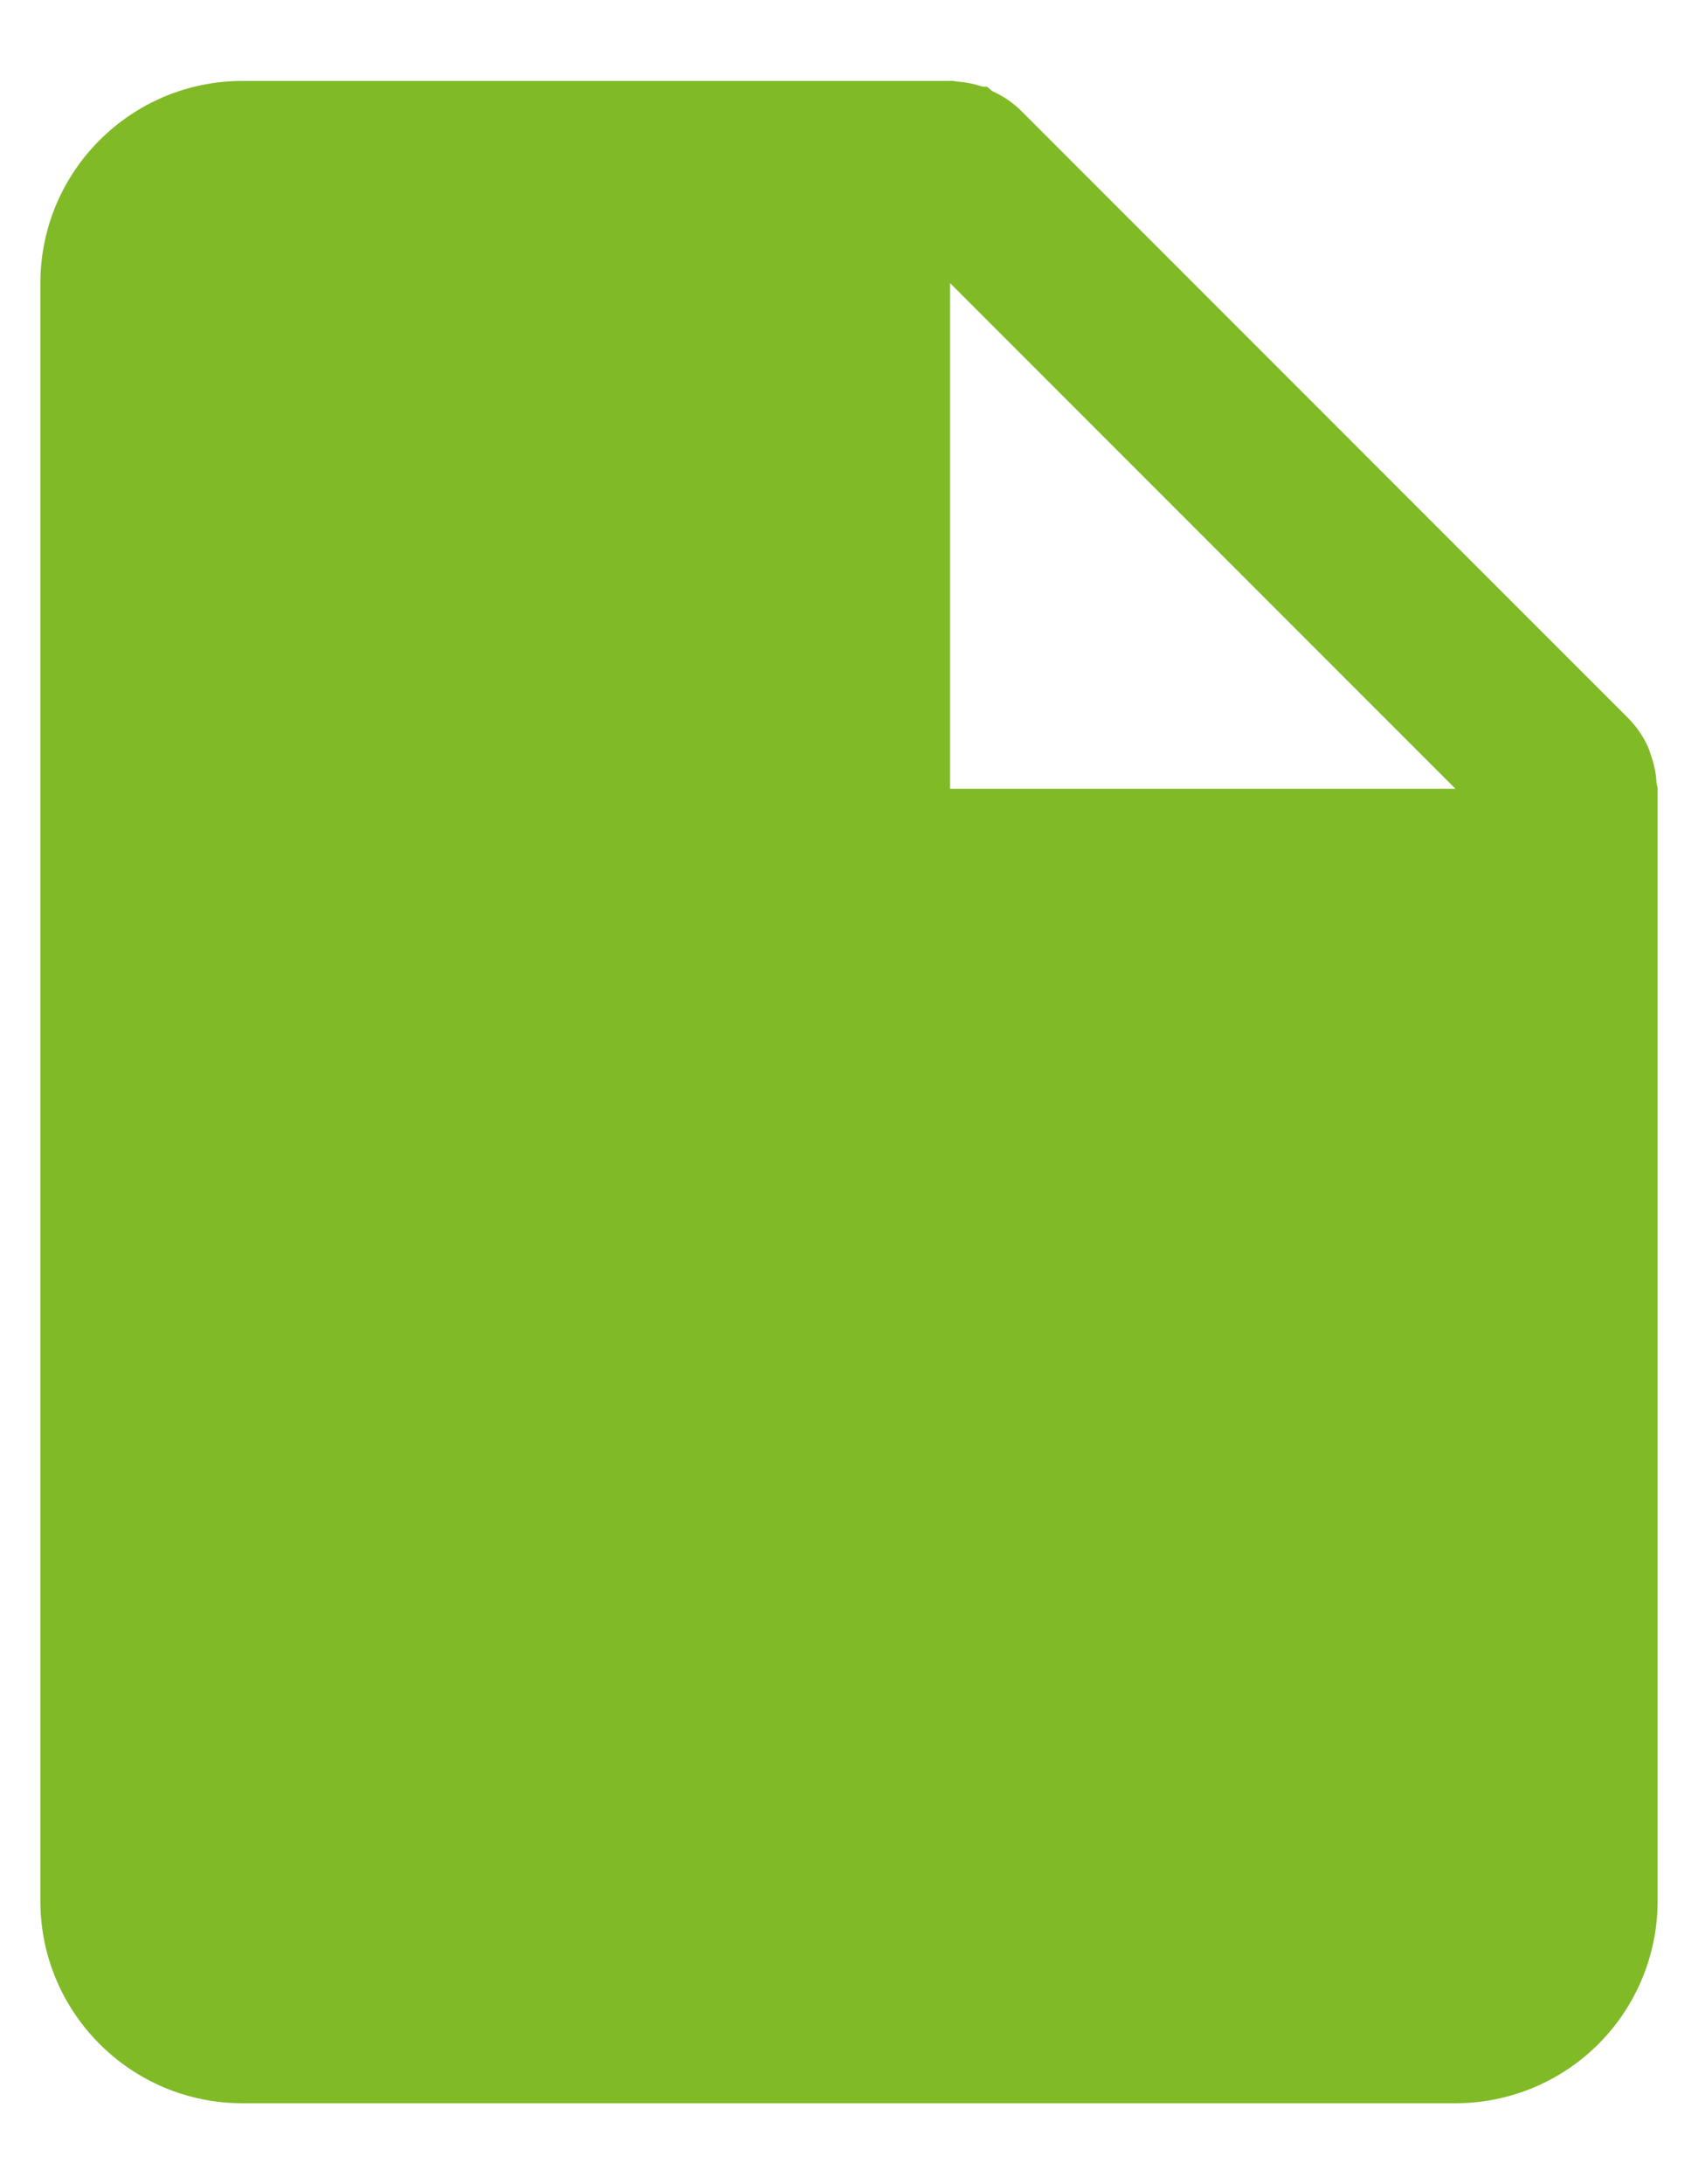 <svg width="14" height="18" viewBox="0 0 14 18" fill="none" xmlns="http://www.w3.org/2000/svg">
<path d="M12 17.333H2C1.08 17.333 0.333 16.587 0.333 15.667V2.333C0.333 1.413 1.08 0.667 2 0.667H7.833C7.841 0.666 7.848 0.666 7.856 0.667H7.861C7.869 0.669 7.877 0.671 7.885 0.672C7.959 0.676 8.031 0.691 8.101 0.714H8.113H8.126H8.136C8.151 0.725 8.166 0.737 8.179 0.75C8.27 0.79 8.353 0.847 8.423 0.917L13.423 5.917C13.493 5.987 13.55 6.07 13.59 6.161C13.598 6.179 13.603 6.197 13.609 6.216L13.617 6.239C13.641 6.309 13.655 6.381 13.658 6.454C13.659 6.463 13.661 6.471 13.664 6.478V6.483C13.666 6.489 13.666 6.494 13.667 6.5V15.667C13.667 16.109 13.491 16.533 13.179 16.845C12.866 17.158 12.442 17.333 12 17.333ZM7.833 2.333V6.5H12L7.833 2.333Z" fill="#80BA27"/>
</svg>
